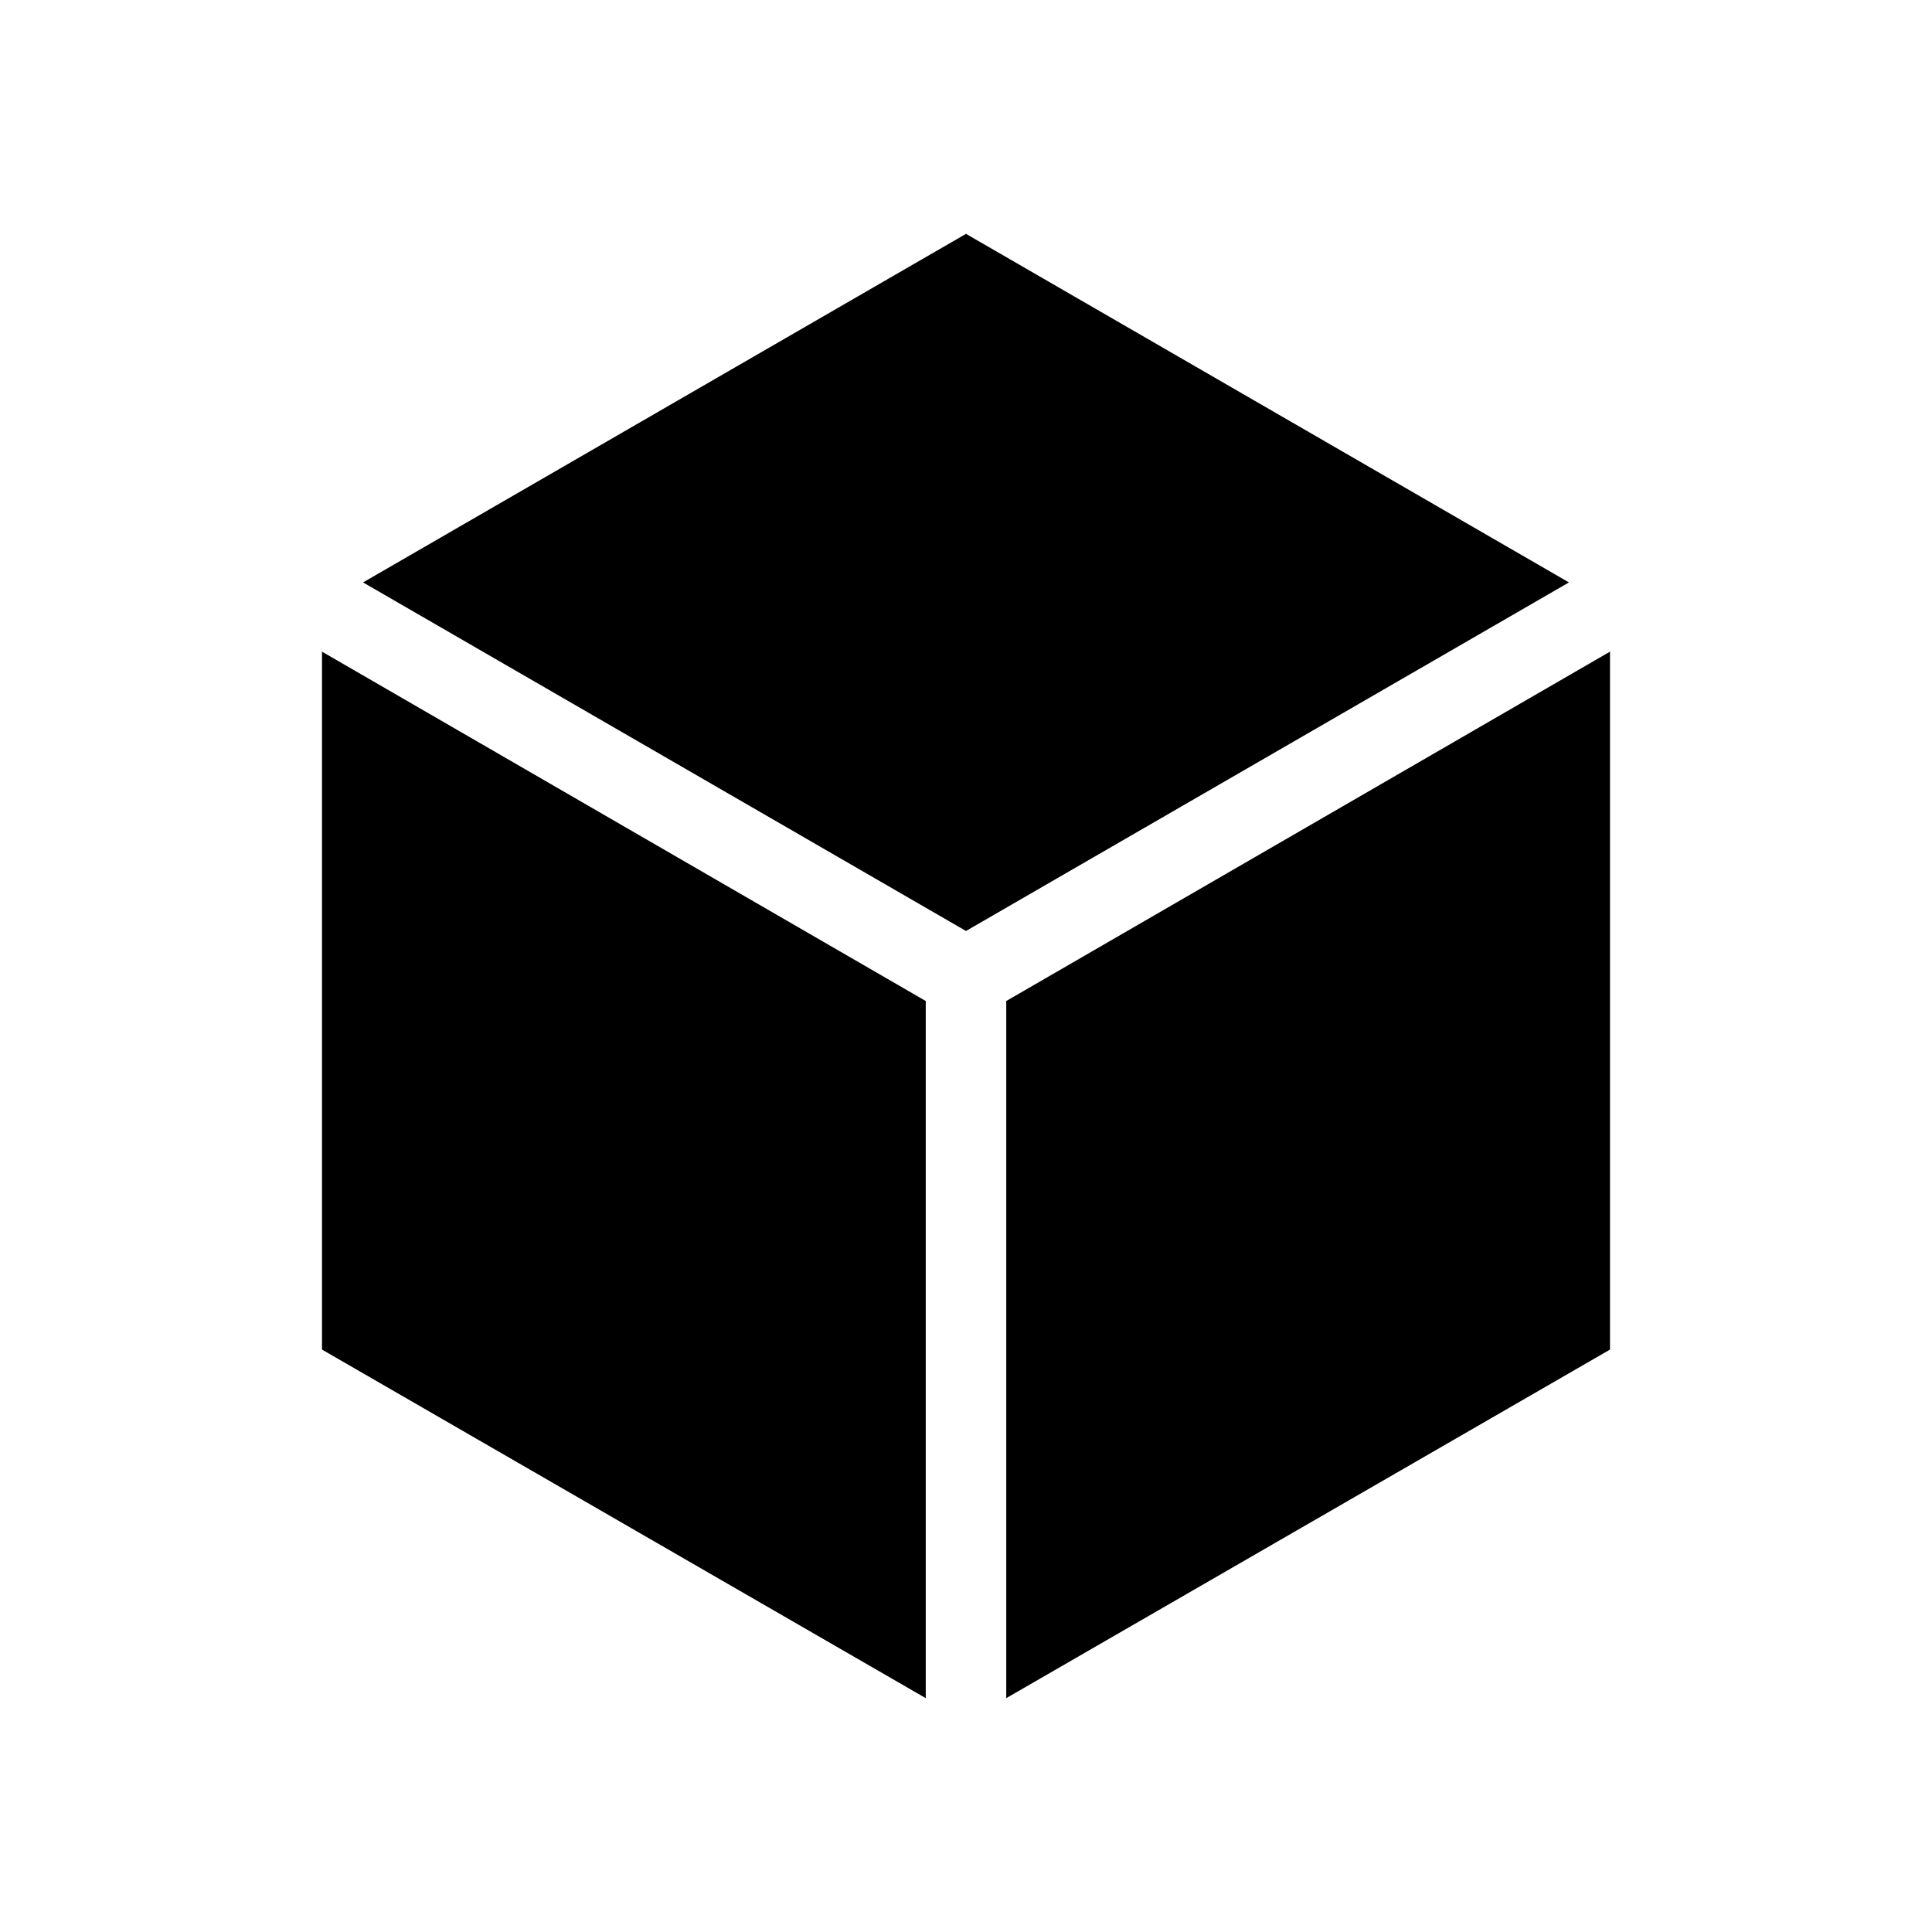 <svg xmlns="http://www.w3.org/2000/svg" width="24" height="24" viewBox="0 0 24 24">
  <g>
    <polygon points="12 11.565 19.49 7.235 12 2.905 4.51 7.235 12 11.565" fill="currentColor"/>
    <polygon points="12.5 12.435 12.5 21.095 20 16.765 20 8.095 12.5 12.435" fill="currentColor"/>
    <polygon points="11.5 12.435 4 8.095 4 16.765 11.5 21.095 11.5 12.435" fill="currentColor"/>
  </g>
  <rect width="24" height="24" fill="none"/>
</svg>
